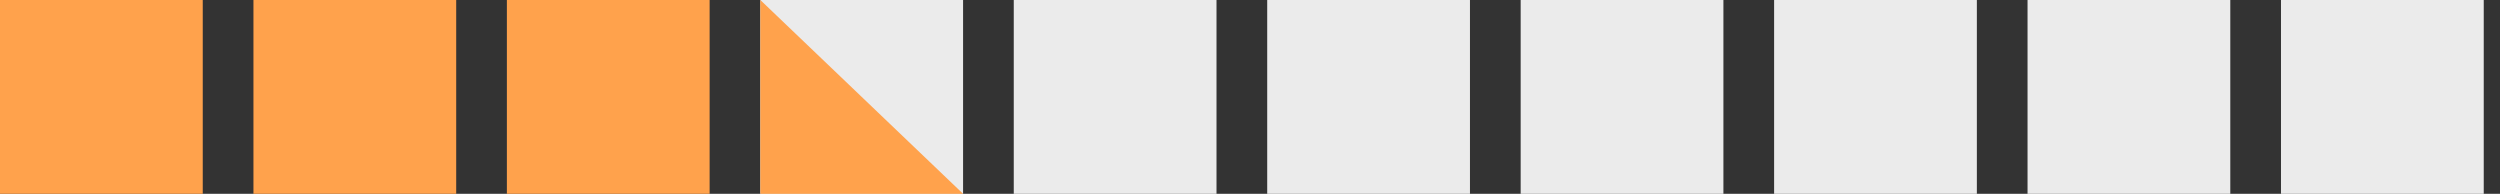 <svg width="129" height="10" viewBox="0 0 129 10" fill="none" xmlns="http://www.w3.org/2000/svg">
<rect x="0" y="0" width="129" height="10" fill="#333333" stroke="none"/>
<rect width="10.462" height="10" fill="#FFA24C"/>
<rect x="13.078" width="10.462" height="10" fill="#FFA24C"/>
<rect x="26.155" width="10.462" height="10" fill="#FFA24C"/>
<rect x="39.233" width="10.462" height="10" fill="white" fill-opacity="0.9"/>
<path d="M39.233 0L49.695 10H39.233V0Z" fill="#FFA24C"/>
<rect x="52.31" width="10.462" height="10" fill="white" fill-opacity="0.9"/>
<rect x="65.388" width="10.462" height="10" fill="white" fill-opacity="0.9"/>
<rect x="78.466" width="10.462" height="10" fill="white" fill-opacity="0.9"/>
<rect x="91.544" width="10.462" height="10" fill="white" fill-opacity="0.9"/>
<rect x="104.621" width="10.462" height="10" fill="white" fill-opacity="0.9"/>
<rect x="117.699" width="10.462" height="10" fill="white" fill-opacity="0.9"/>
</svg>
